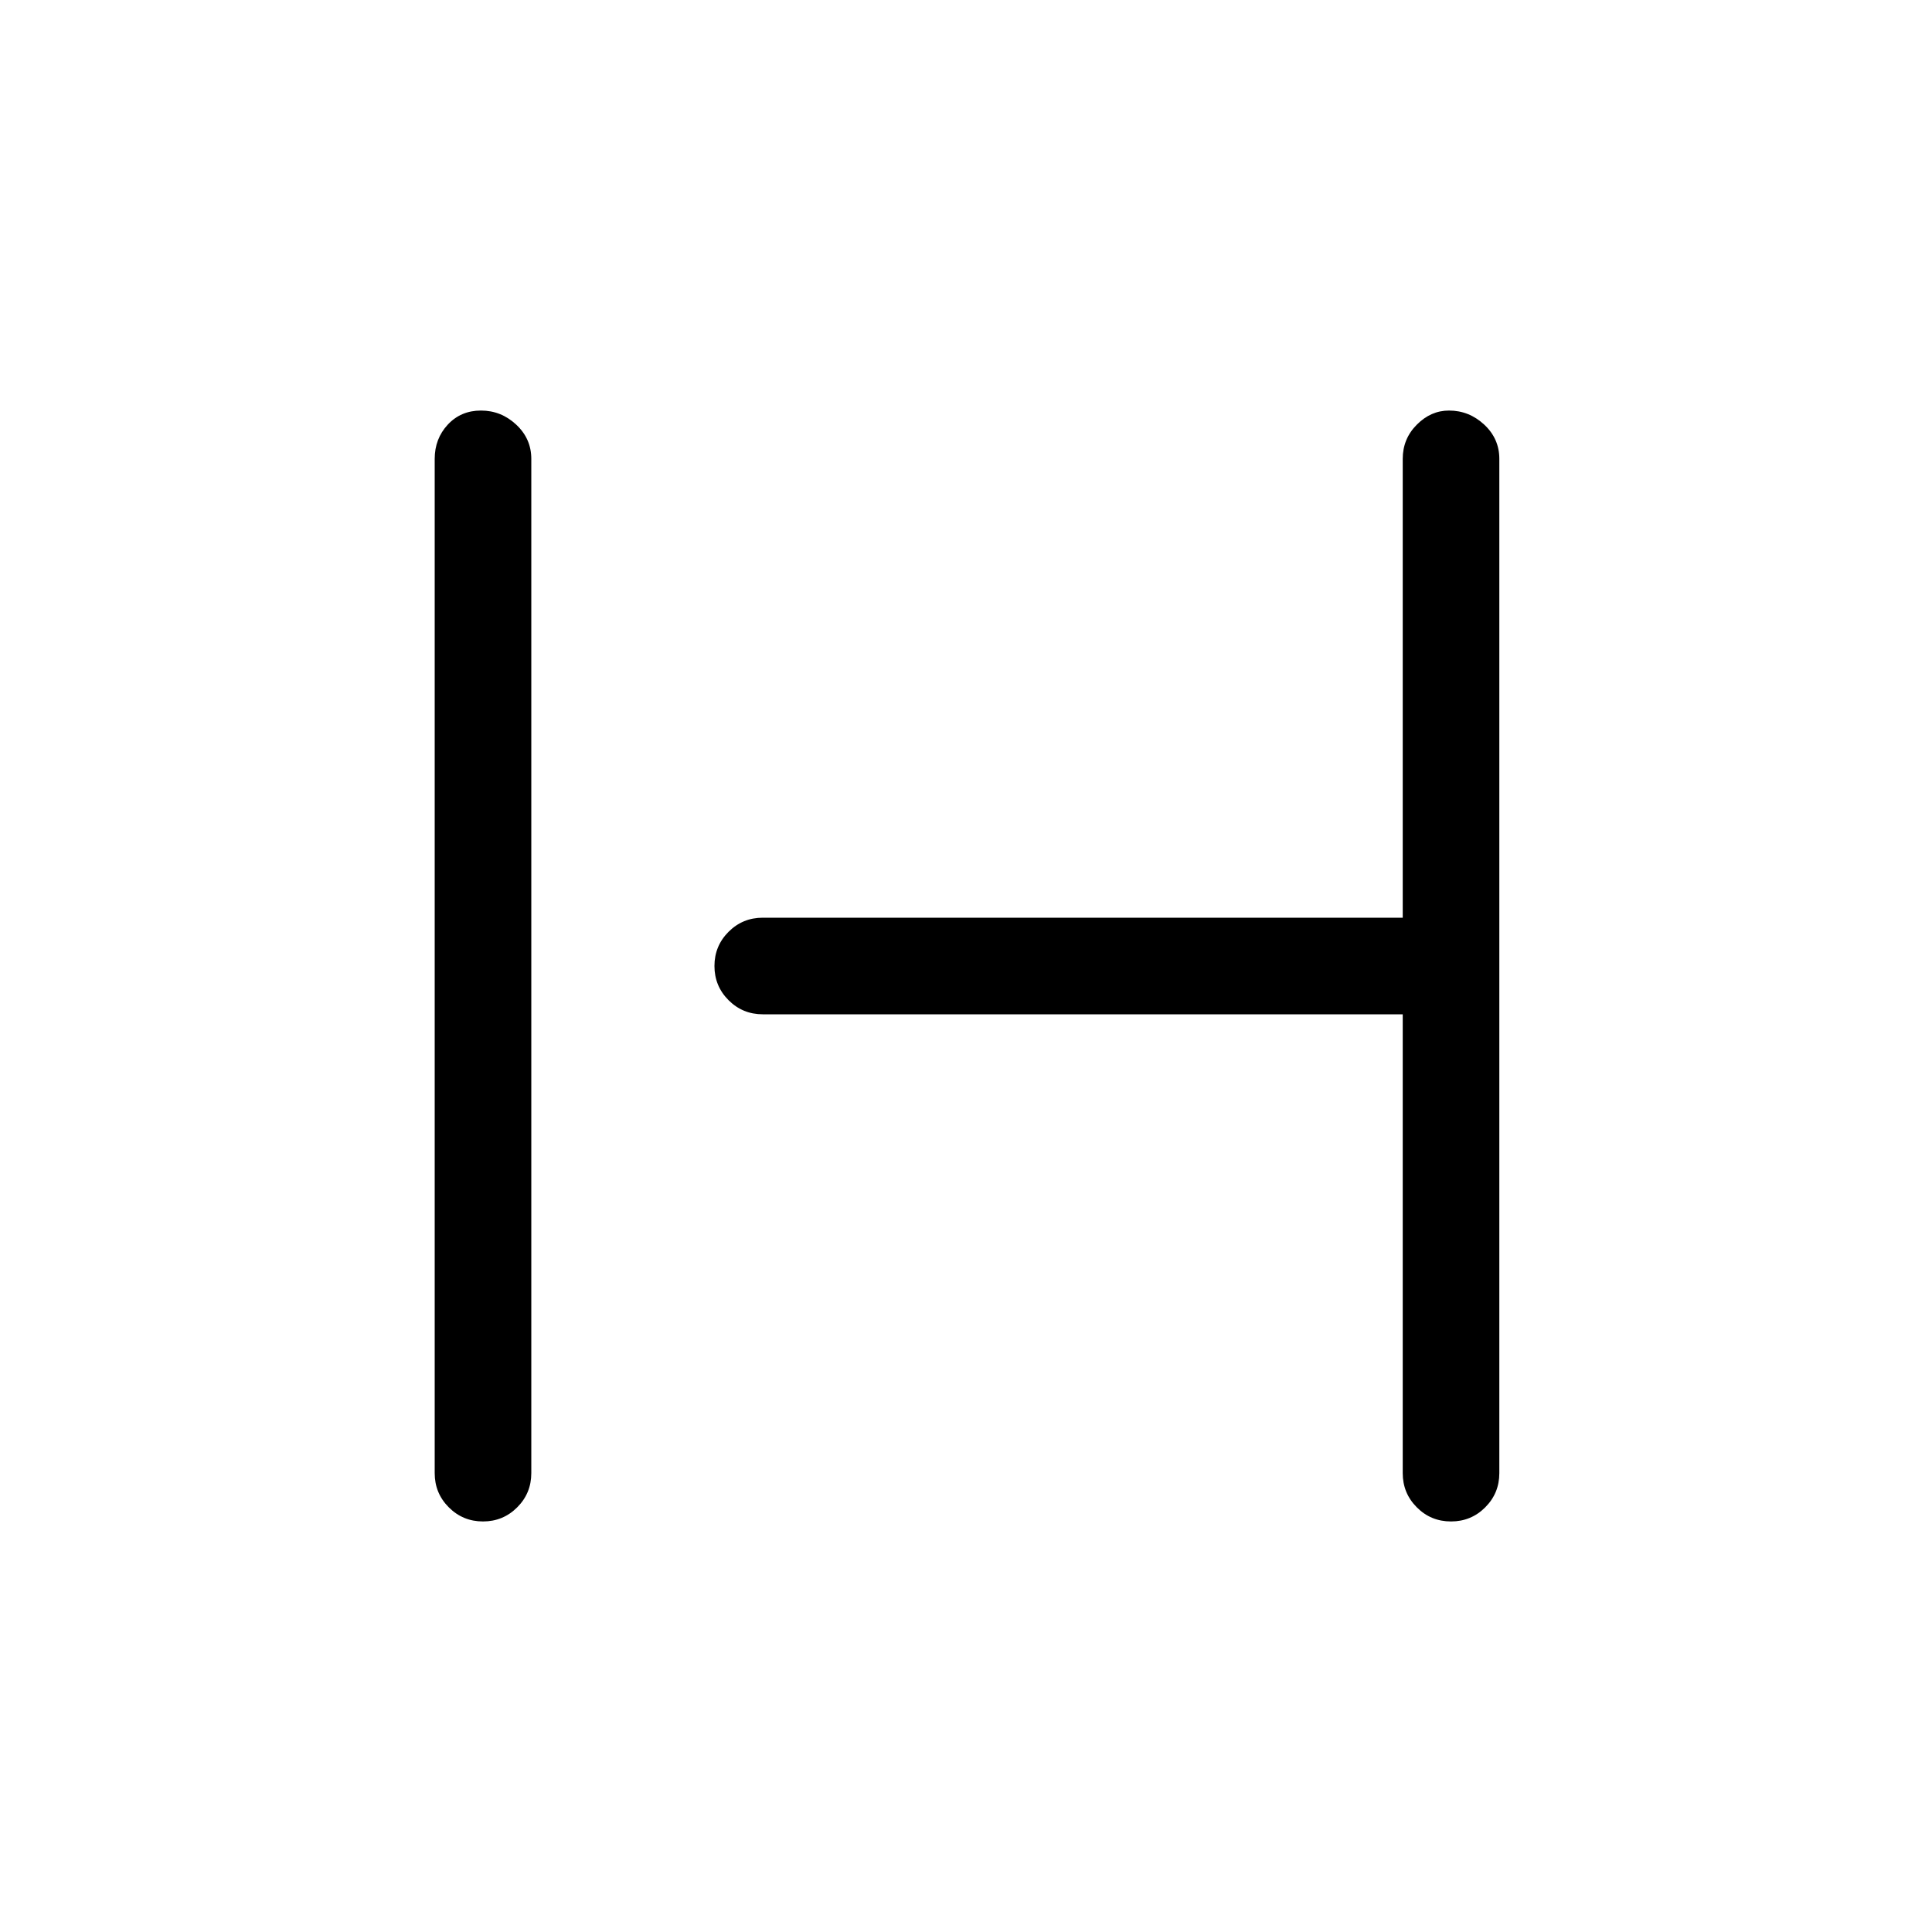 <svg xmlns="http://www.w3.org/2000/svg" height="20" width="20"><path d="M5 15.75q-.208 0-.354-.146T4.5 15.25V4.75q0-.208.135-.354.136-.146.344-.146.209 0 .365.146t.156.354v10.5q0 .208-.146.354T5 15.75Zm10.021 0q-.209 0-.354-.146-.146-.146-.146-.354V10.5H7.896q-.208 0-.354-.146T7.396 10q0-.208.146-.354t.354-.146h6.625V4.75q0-.208.146-.354.145-.146.333-.146.208 0 .365.146.156.146.156.354v10.5q0 .208-.146.354t-.354.146Z"/></svg>